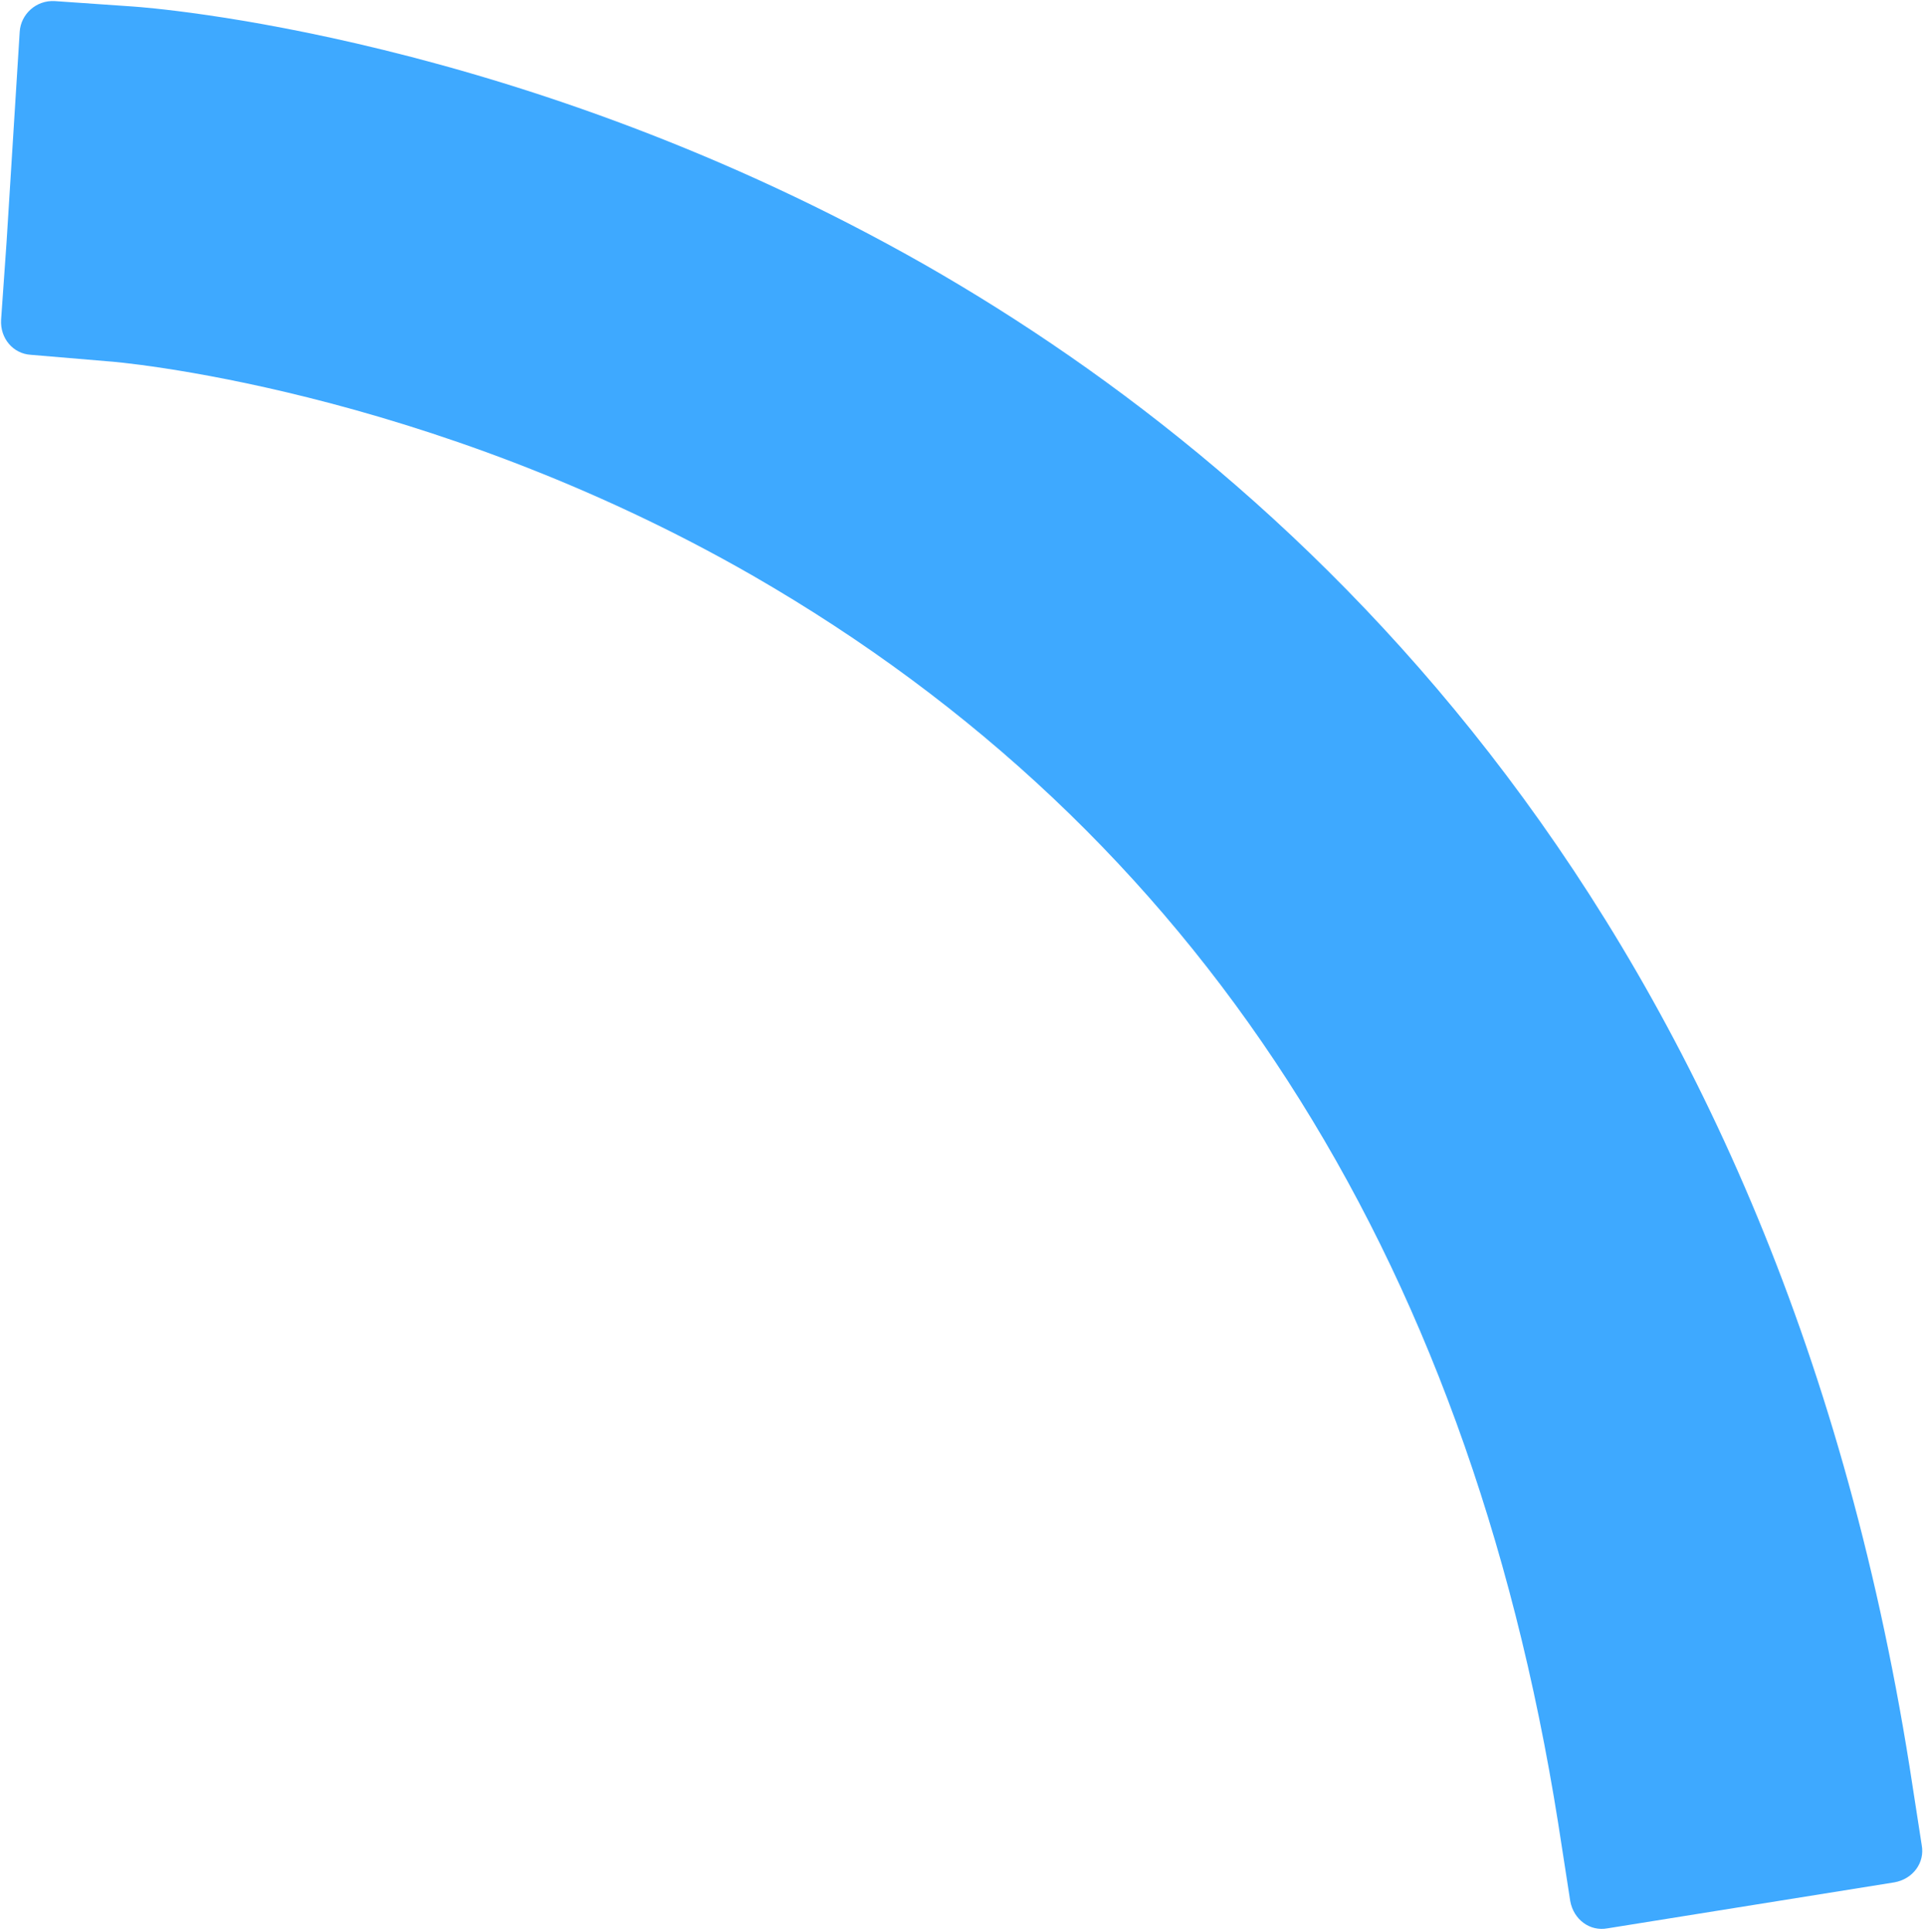 <?xml version="1.0" encoding="UTF-8" standalone="no"?><svg xmlns="http://www.w3.org/2000/svg" xmlns:xlink="http://www.w3.org/1999/xlink" fill="#3ea9ff" height="176.4" preserveAspectRatio="xMidYMid meet" version="1" viewBox="12.2 11.9 175.8 176.4" width="175.8" zoomAndPan="magnify"><g id="change1_1"><path d="m154.5 178.4c-8.3-52.3-33.1-90.6-73.5-113.9-30.1-17.3-58.6-19.6-58.9-19.6l-7.1-.6c-1.6-.1-2.8-1.5-2.7-3.2l.5-7.1 1.2-19.2c.1-1.6 1.5-2.9 3.2-2.8l7.2.5c1.4.1 35.4 2.6 72.3 23.6 34.1 19.5 77.5 59.1 89.9 137.2l1.1 7.1c.3 1.6-.8 3.1-2.5 3.4l-26.2 4.2c-1.6.3-3.1-.8-3.4-2.5z"/></g></svg>